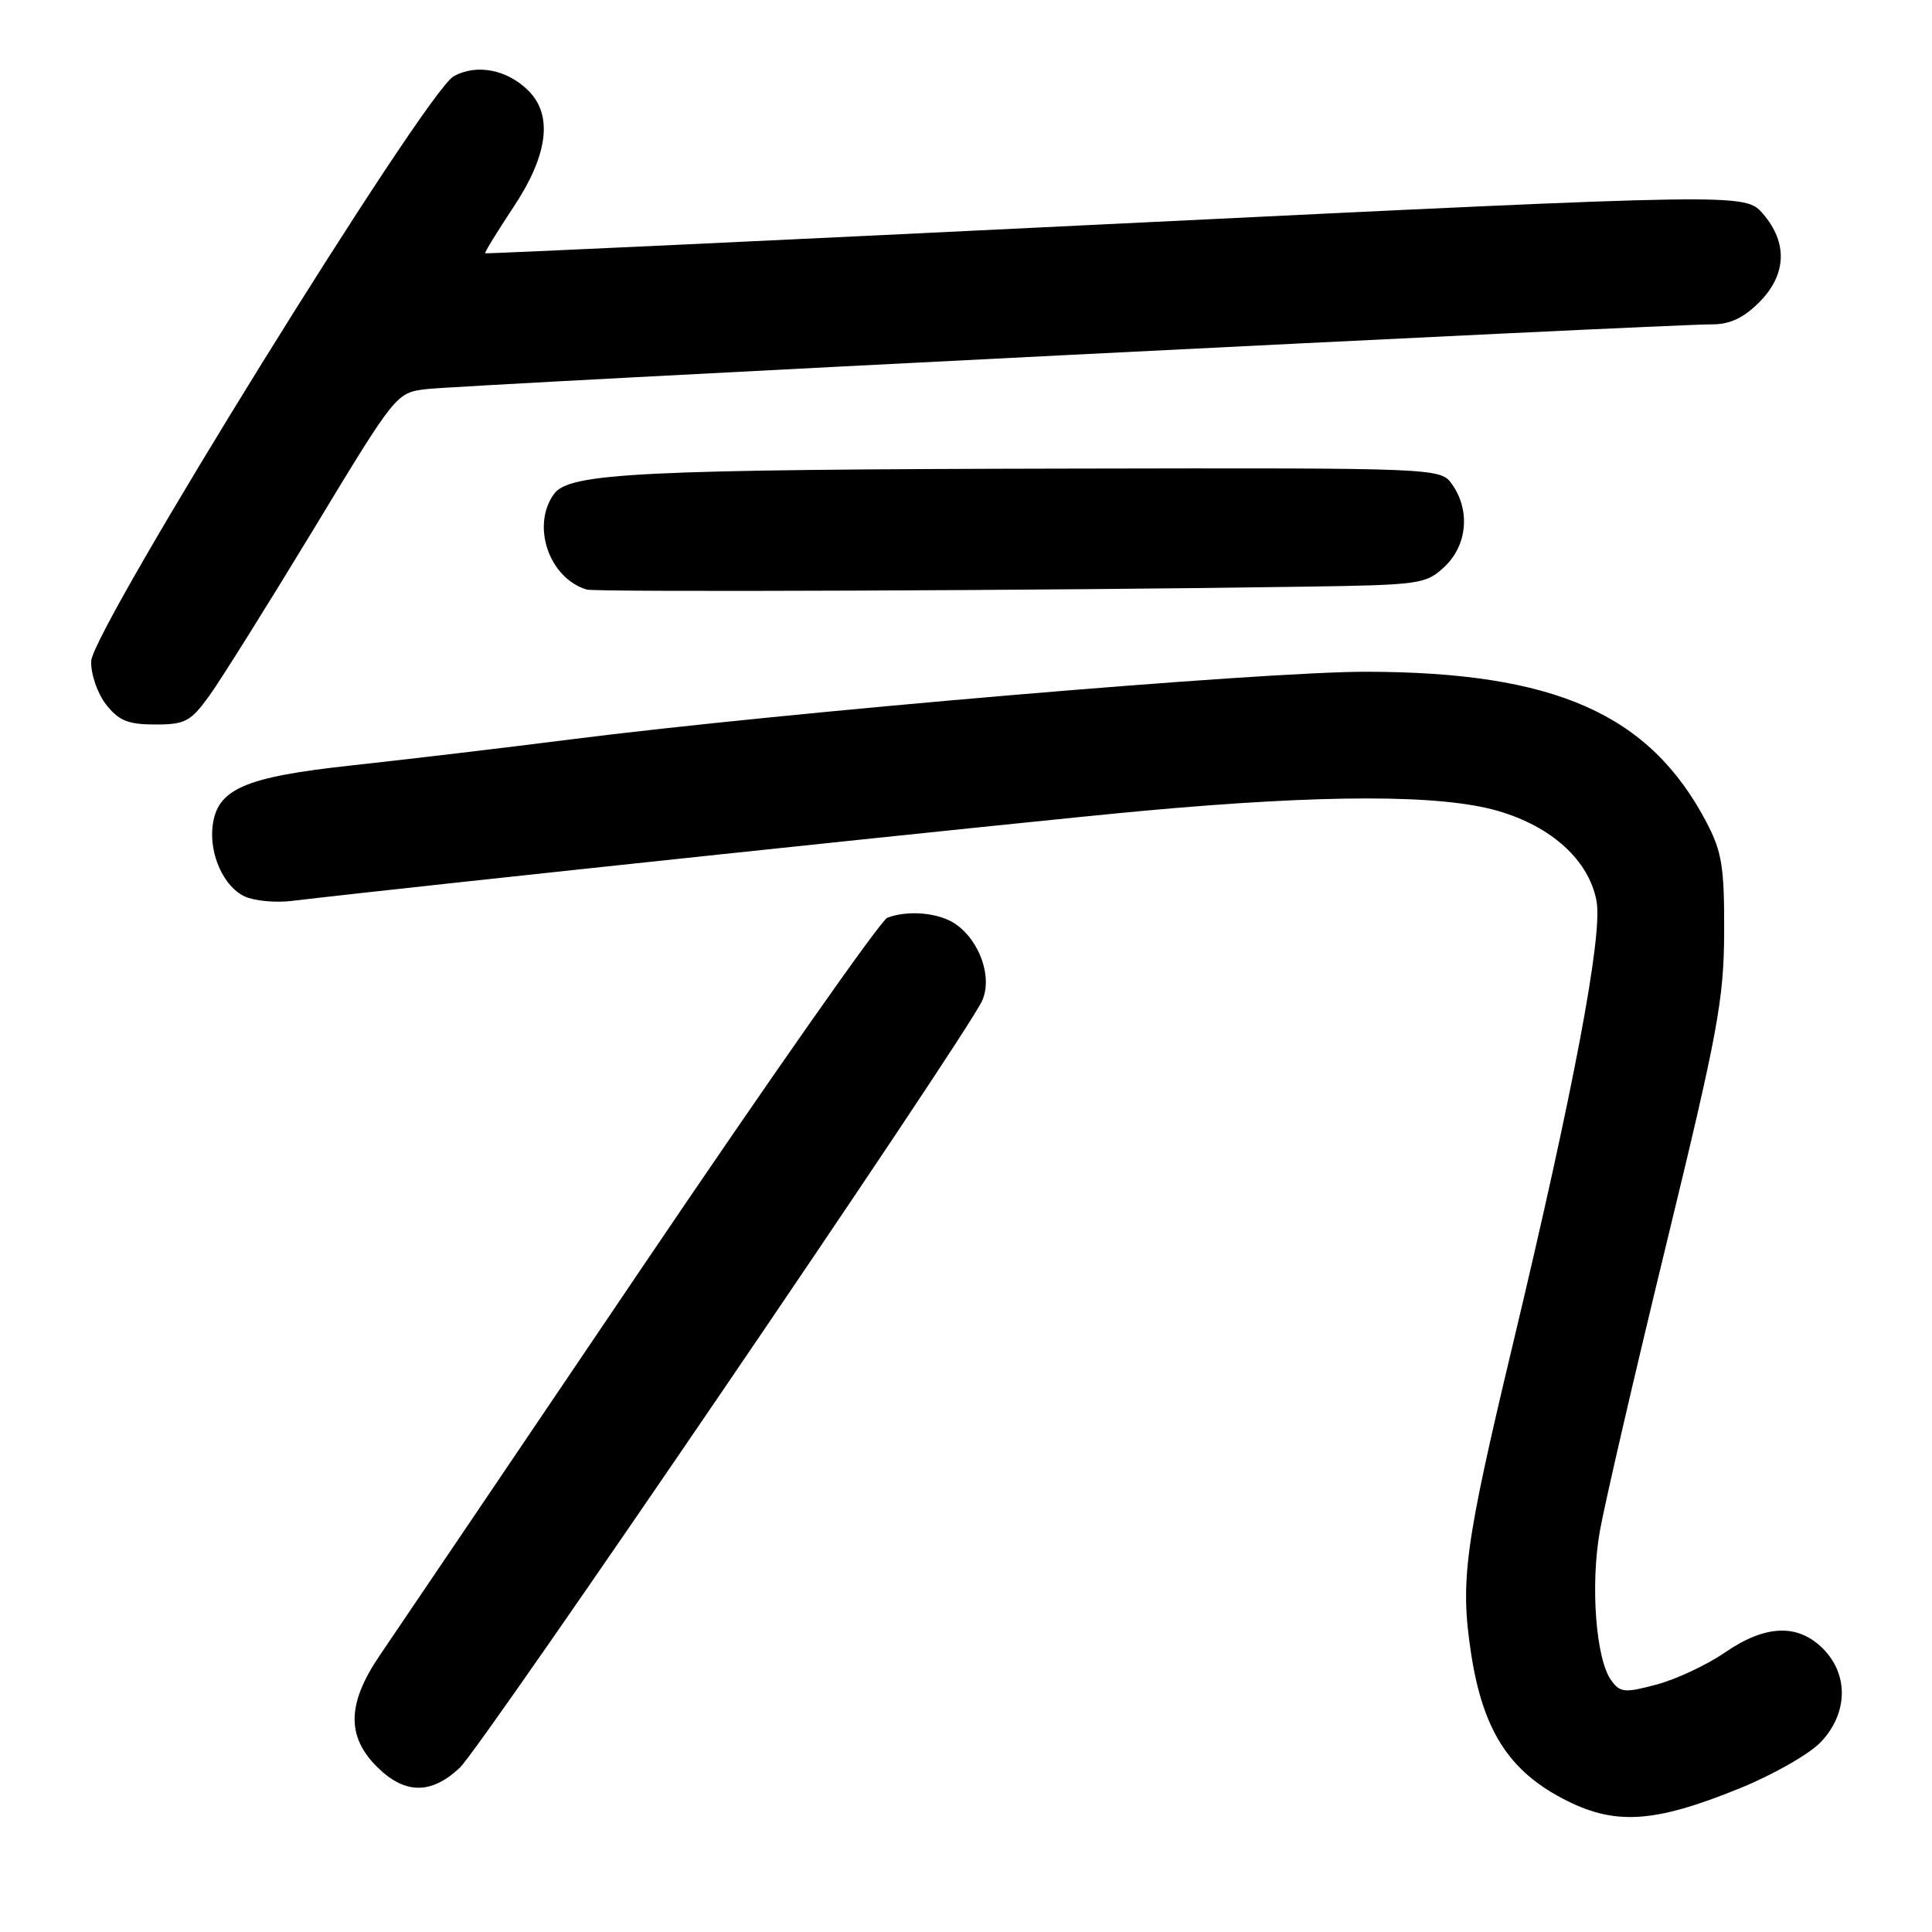 <?xml version="1.0" encoding="UTF-8" standalone="no"?>
<!DOCTYPE svg PUBLIC "-//W3C//DTD SVG 1.1//EN" "http://www.w3.org/Graphics/SVG/1.1/DTD/svg11.dtd" >
<svg xmlns="http://www.w3.org/2000/svg" xmlns:xlink="http://www.w3.org/1999/xlink" version="1.1" viewBox="0 0 256 256">
 <g >
 <path fill="currentColor"
d=" M 230.55 236.95 C 234.92 235.18 239.74 232.43 241.25 230.85 C 244.87 227.06 244.99 221.90 241.55 218.45 C 238.19 215.10 233.91 215.28 228.54 218.98 C 226.16 220.61 222.10 222.52 219.51 223.21 C 215.28 224.34 214.68 224.29 213.50 222.66 C 211.47 219.90 210.72 210.09 211.98 202.93 C 212.60 199.39 216.55 182.32 220.76 165.00 C 227.64 136.72 228.42 132.48 228.46 123.50 C 228.49 114.89 228.17 112.88 226.14 109.00 C 218.60 94.60 206.05 89.04 180.99 89.01 C 167.07 89.00 104.14 94.35 75.50 97.99 C 66.70 99.11 53.70 100.65 46.61 101.42 C 32.39 102.96 28.76 104.54 28.17 109.46 C 27.72 113.26 29.68 117.53 32.44 118.79 C 33.71 119.37 36.49 119.64 38.63 119.38 C 54.51 117.49 137.00 108.76 151.50 107.44 C 175.50 105.25 190.91 105.25 198.48 107.45 C 205.64 109.53 210.54 114.01 211.55 119.40 C 212.39 123.89 208.51 144.45 200.49 178.00 C 194.08 204.83 193.45 209.45 194.93 219.11 C 196.47 229.14 199.86 234.53 207.02 238.30 C 213.88 241.92 219.08 241.62 230.55 236.95 Z  M 60.91 234.25 C 63.86 231.50 127.96 137.38 130.13 132.62 C 131.53 129.55 129.87 124.72 126.64 122.46 C 124.47 120.94 120.32 120.55 117.57 121.61 C 116.70 121.95 101.95 142.98 84.80 168.36 C 67.65 193.74 52.13 216.69 50.31 219.36 C 46.01 225.69 45.89 230.04 49.92 234.08 C 53.61 237.76 57.09 237.82 60.91 234.25 Z  M 27.74 92.18 C 29.26 90.08 35.45 80.19 41.50 70.21 C 52.49 52.05 52.50 52.05 56.50 51.56 C 60.81 51.02 221.31 42.94 226.83 42.98 C 229.19 42.99 231.00 42.15 233.08 40.08 C 236.73 36.43 236.92 32.19 233.62 28.35 C 231.25 25.59 231.25 25.59 147.87 29.65 C 102.02 31.89 64.40 33.65 64.29 33.56 C 64.17 33.48 65.86 30.73 68.03 27.45 C 72.61 20.57 73.29 15.29 70.03 12.03 C 67.20 9.20 63.13 8.42 60.10 10.12 C 56.35 12.22 12.18 83.50 12.08 87.62 C 12.03 89.35 12.92 91.90 14.07 93.37 C 15.75 95.50 16.98 96.00 20.57 96.00 C 24.54 96.00 25.27 95.61 27.74 92.18 Z  M 172.67 77.74 C 188.25 77.51 188.94 77.41 191.42 75.08 C 194.41 72.27 194.84 67.65 192.44 64.22 C 190.89 62.00 190.89 62.00 142.19 62.09 C 84.76 62.20 75.45 62.66 73.42 65.44 C 70.36 69.63 72.74 76.61 77.74 78.12 C 78.95 78.49 139.53 78.25 172.67 77.74 Z "/>
</g>
</svg>